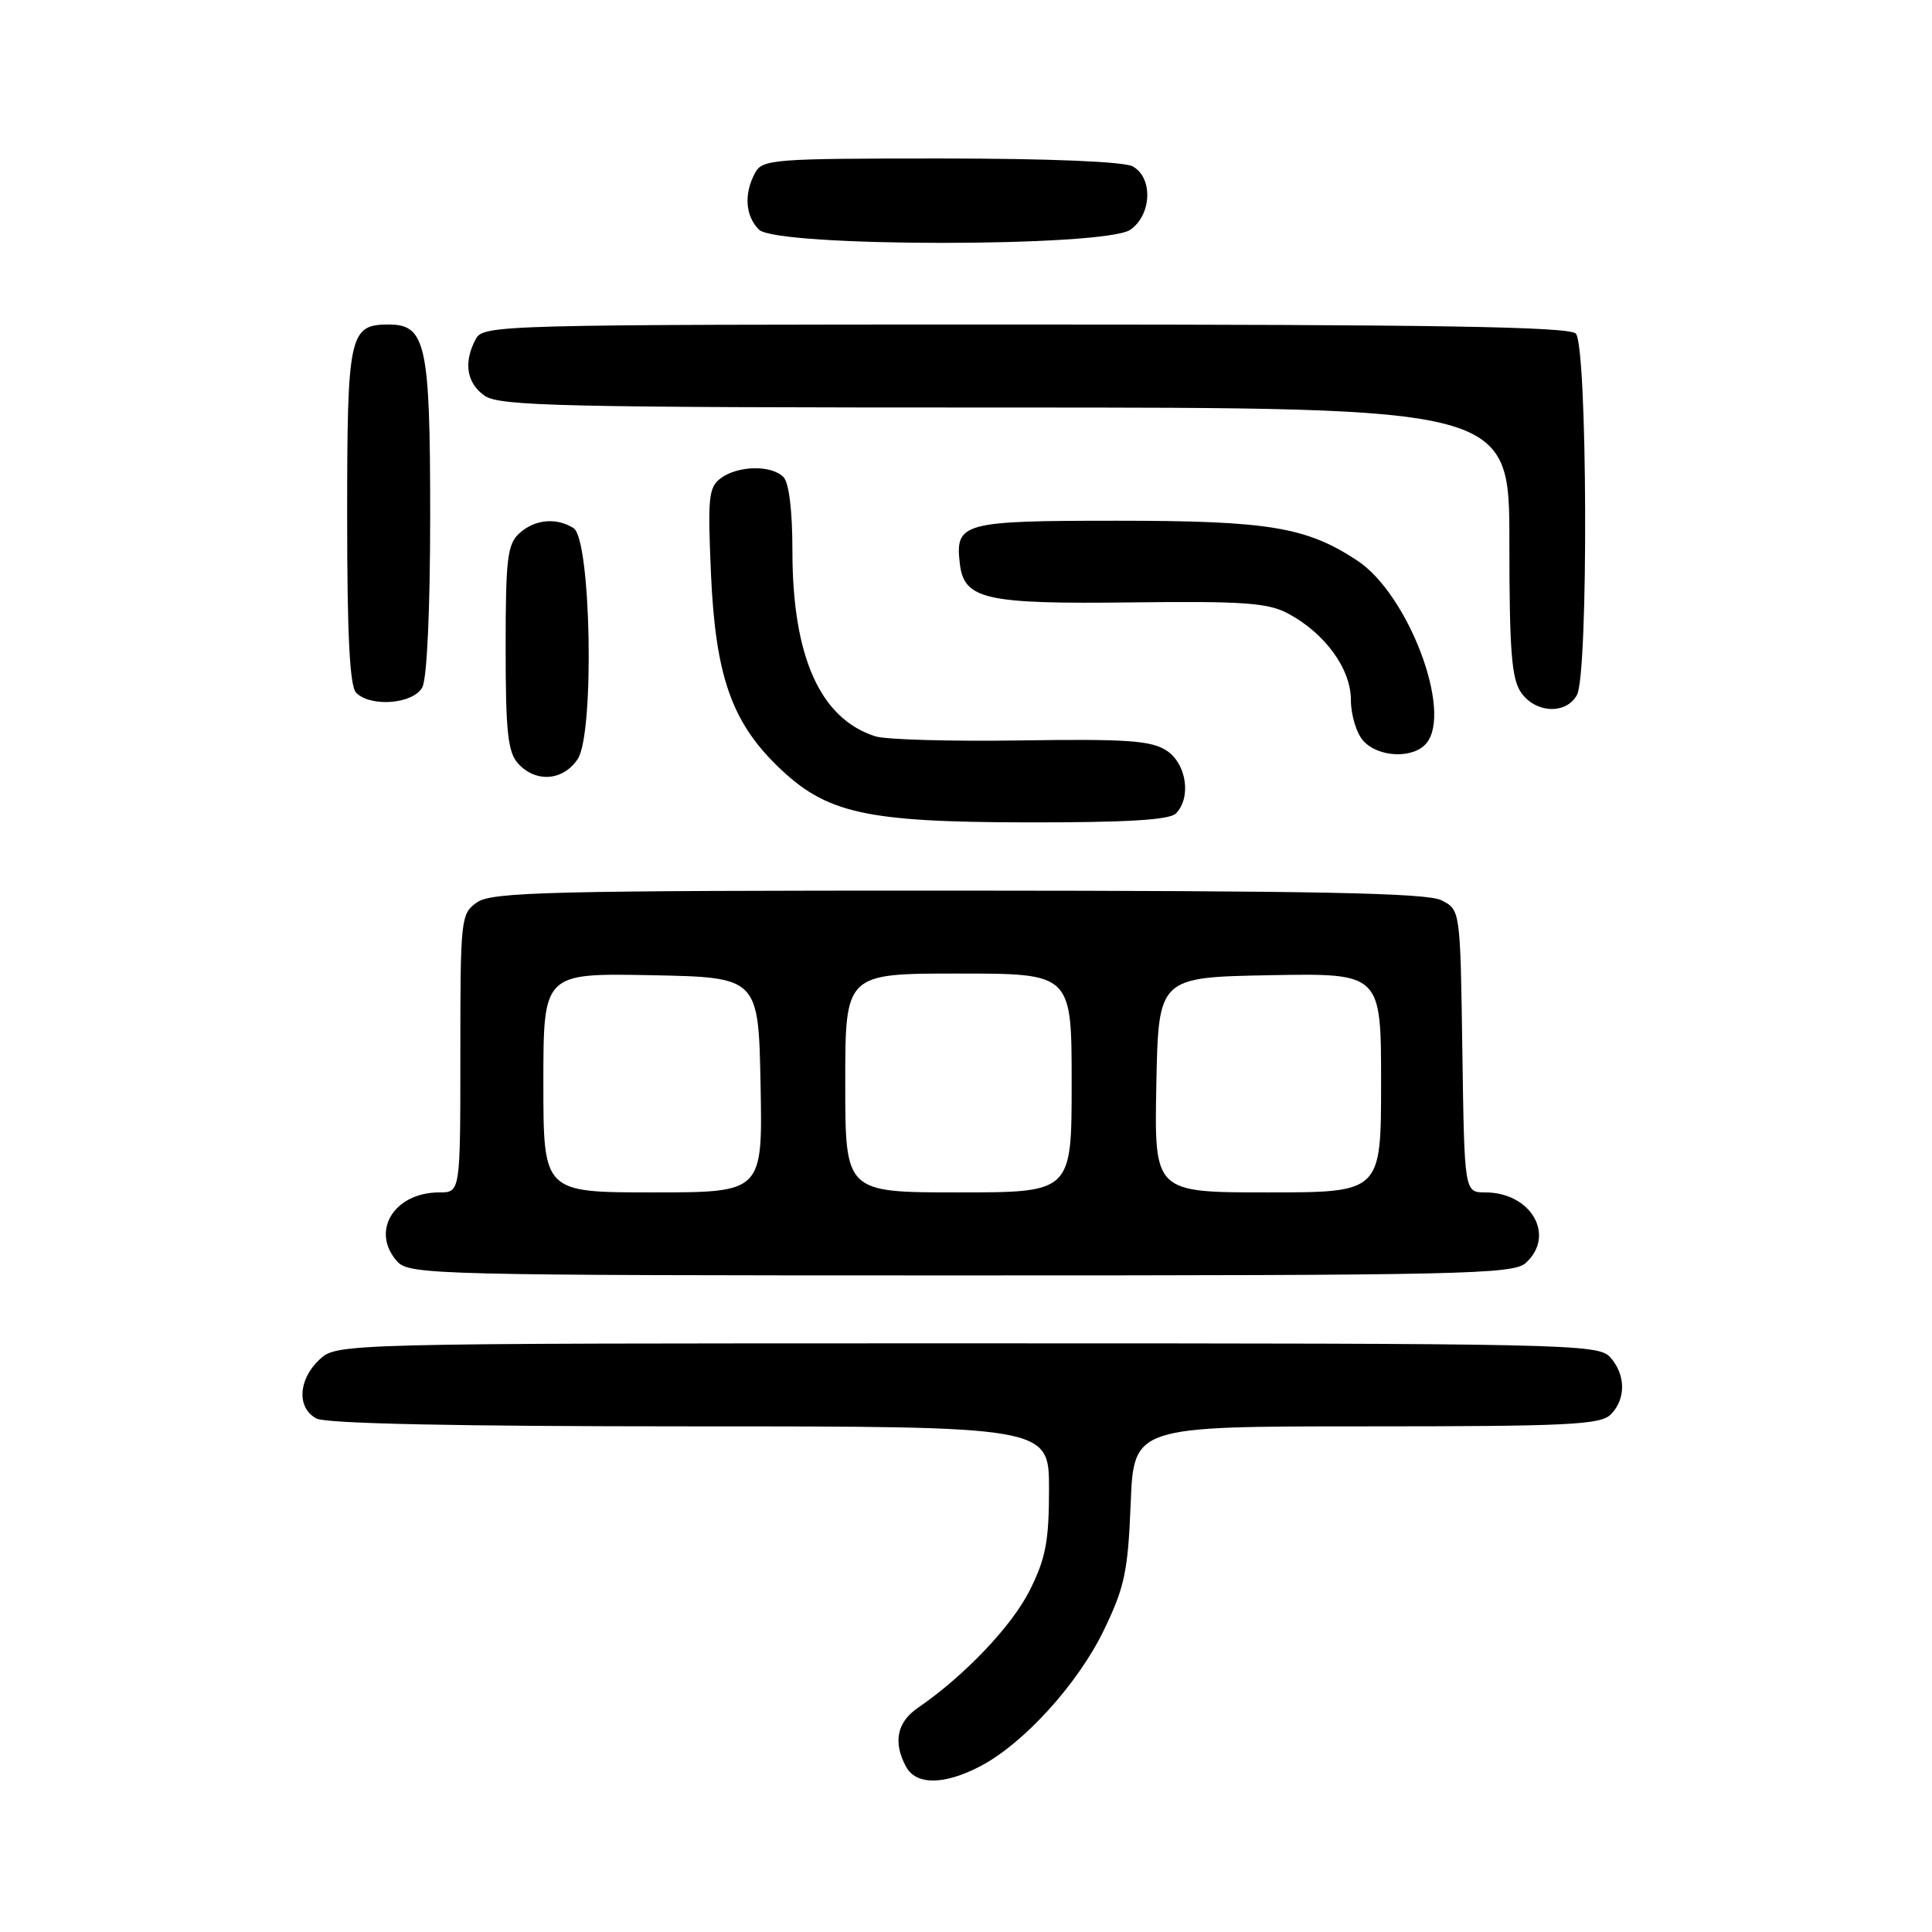 <?xml version="1.0" encoding="UTF-8" standalone="no"?>
<!DOCTYPE svg PUBLIC "-//W3C//DTD SVG 1.1//EN" "http://www.w3.org/Graphics/SVG/1.1/DTD/svg11.dtd" >
<svg xmlns="http://www.w3.org/2000/svg" xmlns:xlink="http://www.w3.org/1999/xlink" version="1.1" viewBox="0 0 256 256">
 <g >
 <path fill="currentColor"
d=" M 129.79 234.09 C 135.55 231.13 142.82 223.15 146.27 216.00 C 149.02 210.31 149.46 208.22 149.82 199.25 C 150.23 189.00 150.23 189.00 181.04 189.00 C 207.72 189.00 212.07 188.79 213.43 187.43 C 215.47 185.39 215.43 182.13 213.35 179.83 C 211.77 178.08 207.81 178.00 128.16 178.00 C 44.63 178.00 44.63 178.00 42.31 180.17 C 39.50 182.82 39.31 186.56 41.93 187.96 C 43.19 188.64 60.56 189.00 91.43 189.00 C 139.00 189.00 139.00 189.00 139.00 197.30 C 139.00 204.19 138.57 206.48 136.46 210.70 C 134.10 215.44 127.79 222.07 121.62 226.30 C 118.86 228.19 118.31 230.85 120.04 234.07 C 121.36 236.54 125.02 236.55 129.79 234.09 Z  M 202.17 167.35 C 206.18 163.72 202.89 158.00 196.80 158.00 C 194.04 158.00 194.04 158.00 193.77 139.28 C 193.50 120.56 193.50 120.56 191.00 119.29 C 189.07 118.32 174.54 118.03 126.97 118.01 C 72.89 118.00 65.18 118.19 63.22 119.56 C 61.06 121.07 61.00 121.63 61.00 139.56 C 61.00 158.00 61.00 158.00 58.22 158.00 C 52.19 158.00 49.05 163.18 52.65 167.17 C 54.23 168.91 57.86 169.00 127.33 169.00 C 193.87 169.00 200.50 168.85 202.17 167.35 Z  M 155.80 107.80 C 157.89 105.71 157.23 101.19 154.57 99.45 C 152.54 98.13 149.32 97.90 135.32 98.11 C 126.07 98.25 117.38 98.01 116.00 97.57 C 108.68 95.24 105.00 87.02 105.00 73.02 C 105.00 67.65 104.55 63.95 103.80 63.20 C 102.20 61.60 97.83 61.68 95.54 63.34 C 93.89 64.55 93.76 65.83 94.21 76.09 C 94.81 89.46 96.92 95.56 102.98 101.48 C 109.42 107.77 114.54 108.93 136.05 108.97 C 149.18 108.99 154.95 108.65 155.80 107.80 Z  M 76.56 100.56 C 78.79 97.15 78.32 71.44 76.00 69.98 C 73.73 68.54 70.86 68.81 68.83 70.65 C 67.23 72.10 67.00 74.00 67.00 85.83 C 67.00 97.00 67.29 99.66 68.65 101.17 C 71.00 103.76 74.64 103.47 76.56 100.56 Z  M 189.01 98.48 C 192.49 94.30 186.61 78.75 179.86 74.29 C 173.12 69.83 168.11 69.00 147.96 69.00 C 127.52 69.00 126.55 69.26 127.18 74.67 C 127.73 79.43 130.51 80.06 150.00 79.82 C 164.67 79.64 168.01 79.88 170.63 81.27 C 175.55 83.88 179.00 88.61 179.00 92.75 C 179.00 94.72 179.74 97.17 180.65 98.17 C 182.66 100.39 187.29 100.56 189.01 98.48 Z  M 208.96 92.07 C 210.50 89.19 210.35 45.75 208.80 44.20 C 207.89 43.29 190.32 43.00 135.84 43.00 C 65.91 43.00 64.04 43.05 63.04 44.93 C 61.39 48.01 61.82 50.76 64.22 52.44 C 66.18 53.81 74.40 54.00 133.22 54.00 C 200.00 54.00 200.00 54.00 200.00 71.78 C 200.00 86.25 200.29 89.97 201.56 91.78 C 203.49 94.53 207.56 94.69 208.96 92.07 Z  M 55.96 91.07 C 56.58 89.91 57.00 80.74 57.00 68.29 C 57.00 45.63 56.43 43.00 51.51 43.00 C 46.28 43.00 46.00 44.29 46.00 68.37 C 46.00 84.33 46.34 90.94 47.20 91.80 C 49.15 93.75 54.78 93.28 55.96 91.07 Z  M 149.78 30.44 C 152.63 28.45 152.80 23.50 150.07 22.04 C 148.89 21.41 138.91 21.00 124.60 21.00 C 102.36 21.00 101.01 21.11 100.04 22.93 C 98.55 25.71 98.76 28.62 100.57 30.43 C 102.90 32.76 146.45 32.77 149.78 30.44 Z  M 72.00 143.47 C 72.00 128.95 72.00 128.95 86.25 129.22 C 100.50 129.50 100.50 129.50 100.78 143.75 C 101.05 158.00 101.05 158.00 86.53 158.00 C 72.00 158.00 72.00 158.00 72.00 143.47 Z  M 112.00 143.50 C 112.00 129.00 112.00 129.00 127.00 129.00 C 142.00 129.00 142.00 129.00 142.00 143.50 C 142.00 158.00 142.00 158.00 127.00 158.00 C 112.00 158.00 112.00 158.00 112.00 143.50 Z  M 153.22 143.75 C 153.50 129.50 153.50 129.50 168.25 129.22 C 183.00 128.95 183.00 128.95 183.00 143.47 C 183.00 158.00 183.00 158.00 167.97 158.00 C 152.95 158.00 152.95 158.00 153.22 143.75 Z "/>
</g>
</svg>
